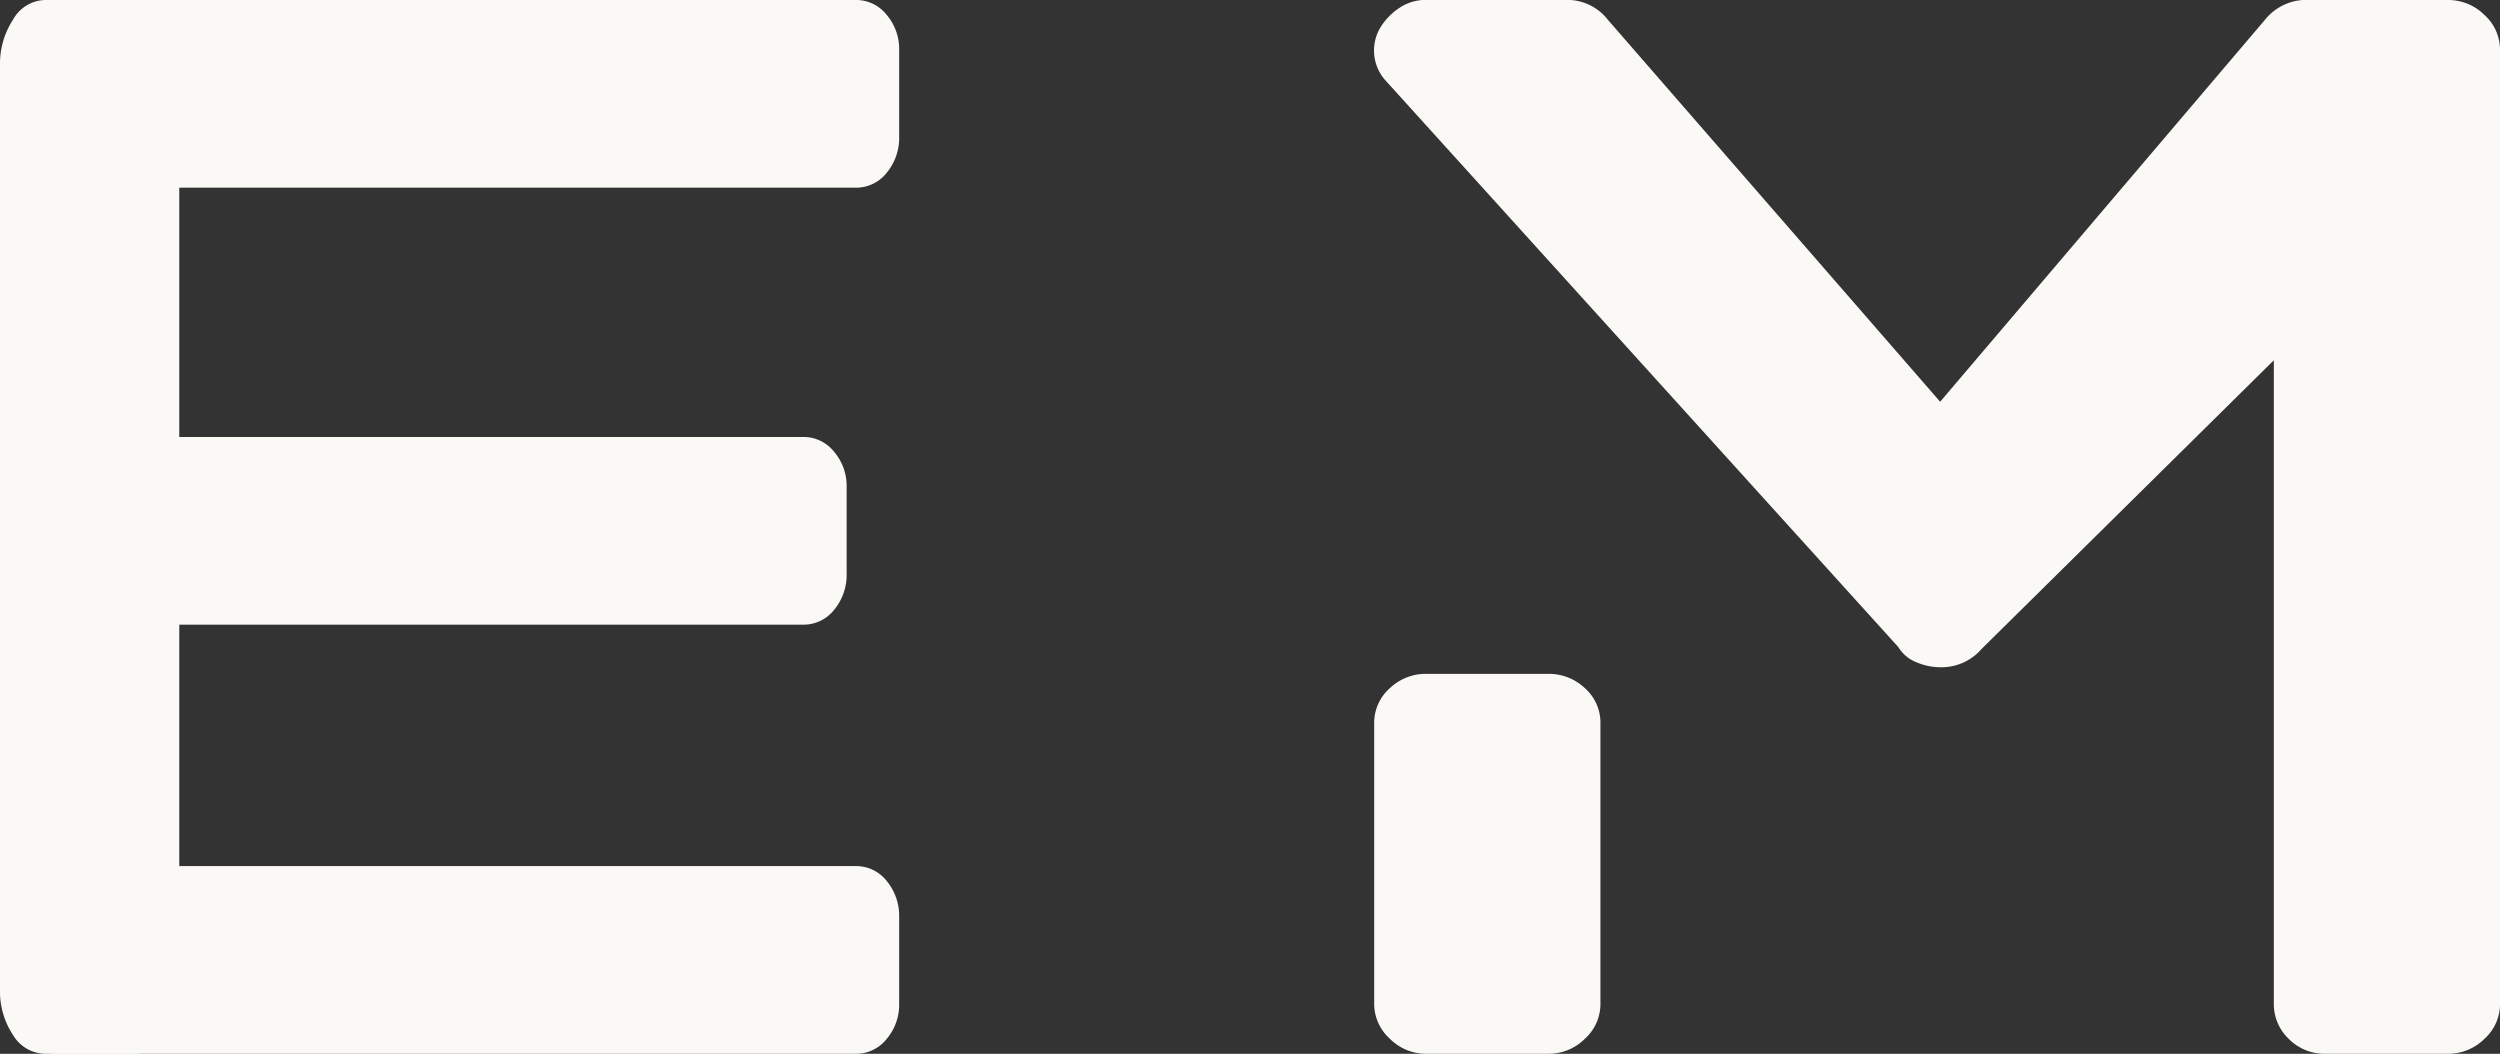 <svg xmlns="http://www.w3.org/2000/svg" width="148.75" height="62.701" viewBox="0 0 148.75 62.701">
  <rect x="0" y="0" width="148.75" height="62.701" fill="#333333" stroke="none"/>
  <g id="Group_26" data-name="Group 26" transform="translate(-613.25 -154)">
    <g id="Group_1" data-name="Group 1" transform="translate(-1.5)">
      <path id="Path_4" data-name="Path 4" d="M152.832,368.416a2.315,2.315,0,0,1,1.852.887,3.251,3.251,0,0,1,.741,2.155v5.169a3.133,3.133,0,0,1-.741,2.07,2.315,2.315,0,0,1-1.852.887H105.263a2.35,2.35,0,0,1-1.815-.887,3.043,3.043,0,0,1-.778-2.07v-5.169a3.155,3.155,0,0,1,.778-2.155,2.35,2.35,0,0,1,1.815-.887Zm0-51.533a2.316,2.316,0,0,1,1.852.887,3.133,3.133,0,0,1,.741,2.07v5.169a3.251,3.251,0,0,1-.741,2.155,2.316,2.316,0,0,1-1.852.887H105.263a2.351,2.351,0,0,1-1.815-.887,3.155,3.155,0,0,1-.778-2.155v-5.169a3.043,3.043,0,0,1,.778-2.07,2.351,2.351,0,0,1,1.815-.887Z" transform="translate(512.825 -162.884)" fill="#faf9f6"/>
      <g id="Color_logo_-_no_background" data-name="Color logo - no background" transform="translate(625.417 154) rotate(90)">
        <g id="SvgjsG1023" transform="translate(0 0)">
          <path id="Path_4-2" data-name="Path 4" d="M58.809,0a4.731,4.731,0,0,1,2.779.778A2.213,2.213,0,0,1,62.7,2.593V8a2.265,2.265,0,0,1-1.112,1.889,4.732,4.732,0,0,1-2.779.778H3.891a4.8,4.8,0,0,1-2.724-.778A2.246,2.246,0,0,1,0,8V2.593A2.2,2.2,0,0,1,1.167.778,4.8,4.8,0,0,1,3.891,0Z" transform="translate(0 0)" fill="#faf9f6"/>
        </g>
      </g>
      <path id="Path_9" data-name="Path 9" d="M149.707,316.884a2.316,2.316,0,0,1,1.852.887,3.133,3.133,0,0,1,.741,2.07v5.169a3.251,3.251,0,0,1-.741,2.155,2.316,2.316,0,0,1-1.852.887H105.263a2.351,2.351,0,0,1-1.815-.887,3.155,3.155,0,0,1-.778-2.155v-5.169a3.043,3.043,0,0,1,.778-2.07,2.351,2.351,0,0,1,1.815-.887Z" transform="translate(512.825 -136.884)" fill="#faf9f6"/>
    </g>
    <g id="Color_logo_-_no_background-2" data-name="Color logo - no background" transform="translate(680.528 -431.946)">
      <g id="SvgjsG1023-2" data-name="SvgjsG1023" transform="translate(15.472 585.946)">
        <path id="Path_4-3" data-name="Path 4" d="M304.042,316.884a3.049,3.049,0,0,1,2.174.89,2.785,2.785,0,0,1,.927,2.076v56.769a2.785,2.785,0,0,1-.927,2.076,3.049,3.049,0,0,1-2.174.89h-7.259a3,3,0,0,1-2.213-.89,2.852,2.852,0,0,1-.885-2.076v-38.3l-17.377,17.166a3.163,3.163,0,0,1-2.479,1.1h0a3.64,3.64,0,0,1-1.416-.3,2.166,2.166,0,0,1-1.062-.89l-30.565-33.773a2.662,2.662,0,0,1-.266-3.092,3.761,3.761,0,0,1,1.151-1.186,2.816,2.816,0,0,1,1.588-.466h8.325a3.068,3.068,0,0,1,2.479,1.186l19.768,22.724,19.325-22.724a3.158,3.158,0,0,1,2.567-1.186h8.321ZM250.52,356.978a3.119,3.119,0,0,1,2.169.847,2.747,2.747,0,0,1,.929,2.118v16.675a2.787,2.787,0,0,1-.929,2.076,3.038,3.038,0,0,1-2.169.89h-7.263a3.025,3.025,0,0,1-2.163-.89,2.8,2.8,0,0,1-.938-2.076V359.943a2.755,2.755,0,0,1,.938-2.118,3.1,3.1,0,0,1,2.163-.847Z" transform="translate(-241.142 -316.884)" fill="#faf9f6"/>
      </g>
    </g>
  </g>
</svg>
